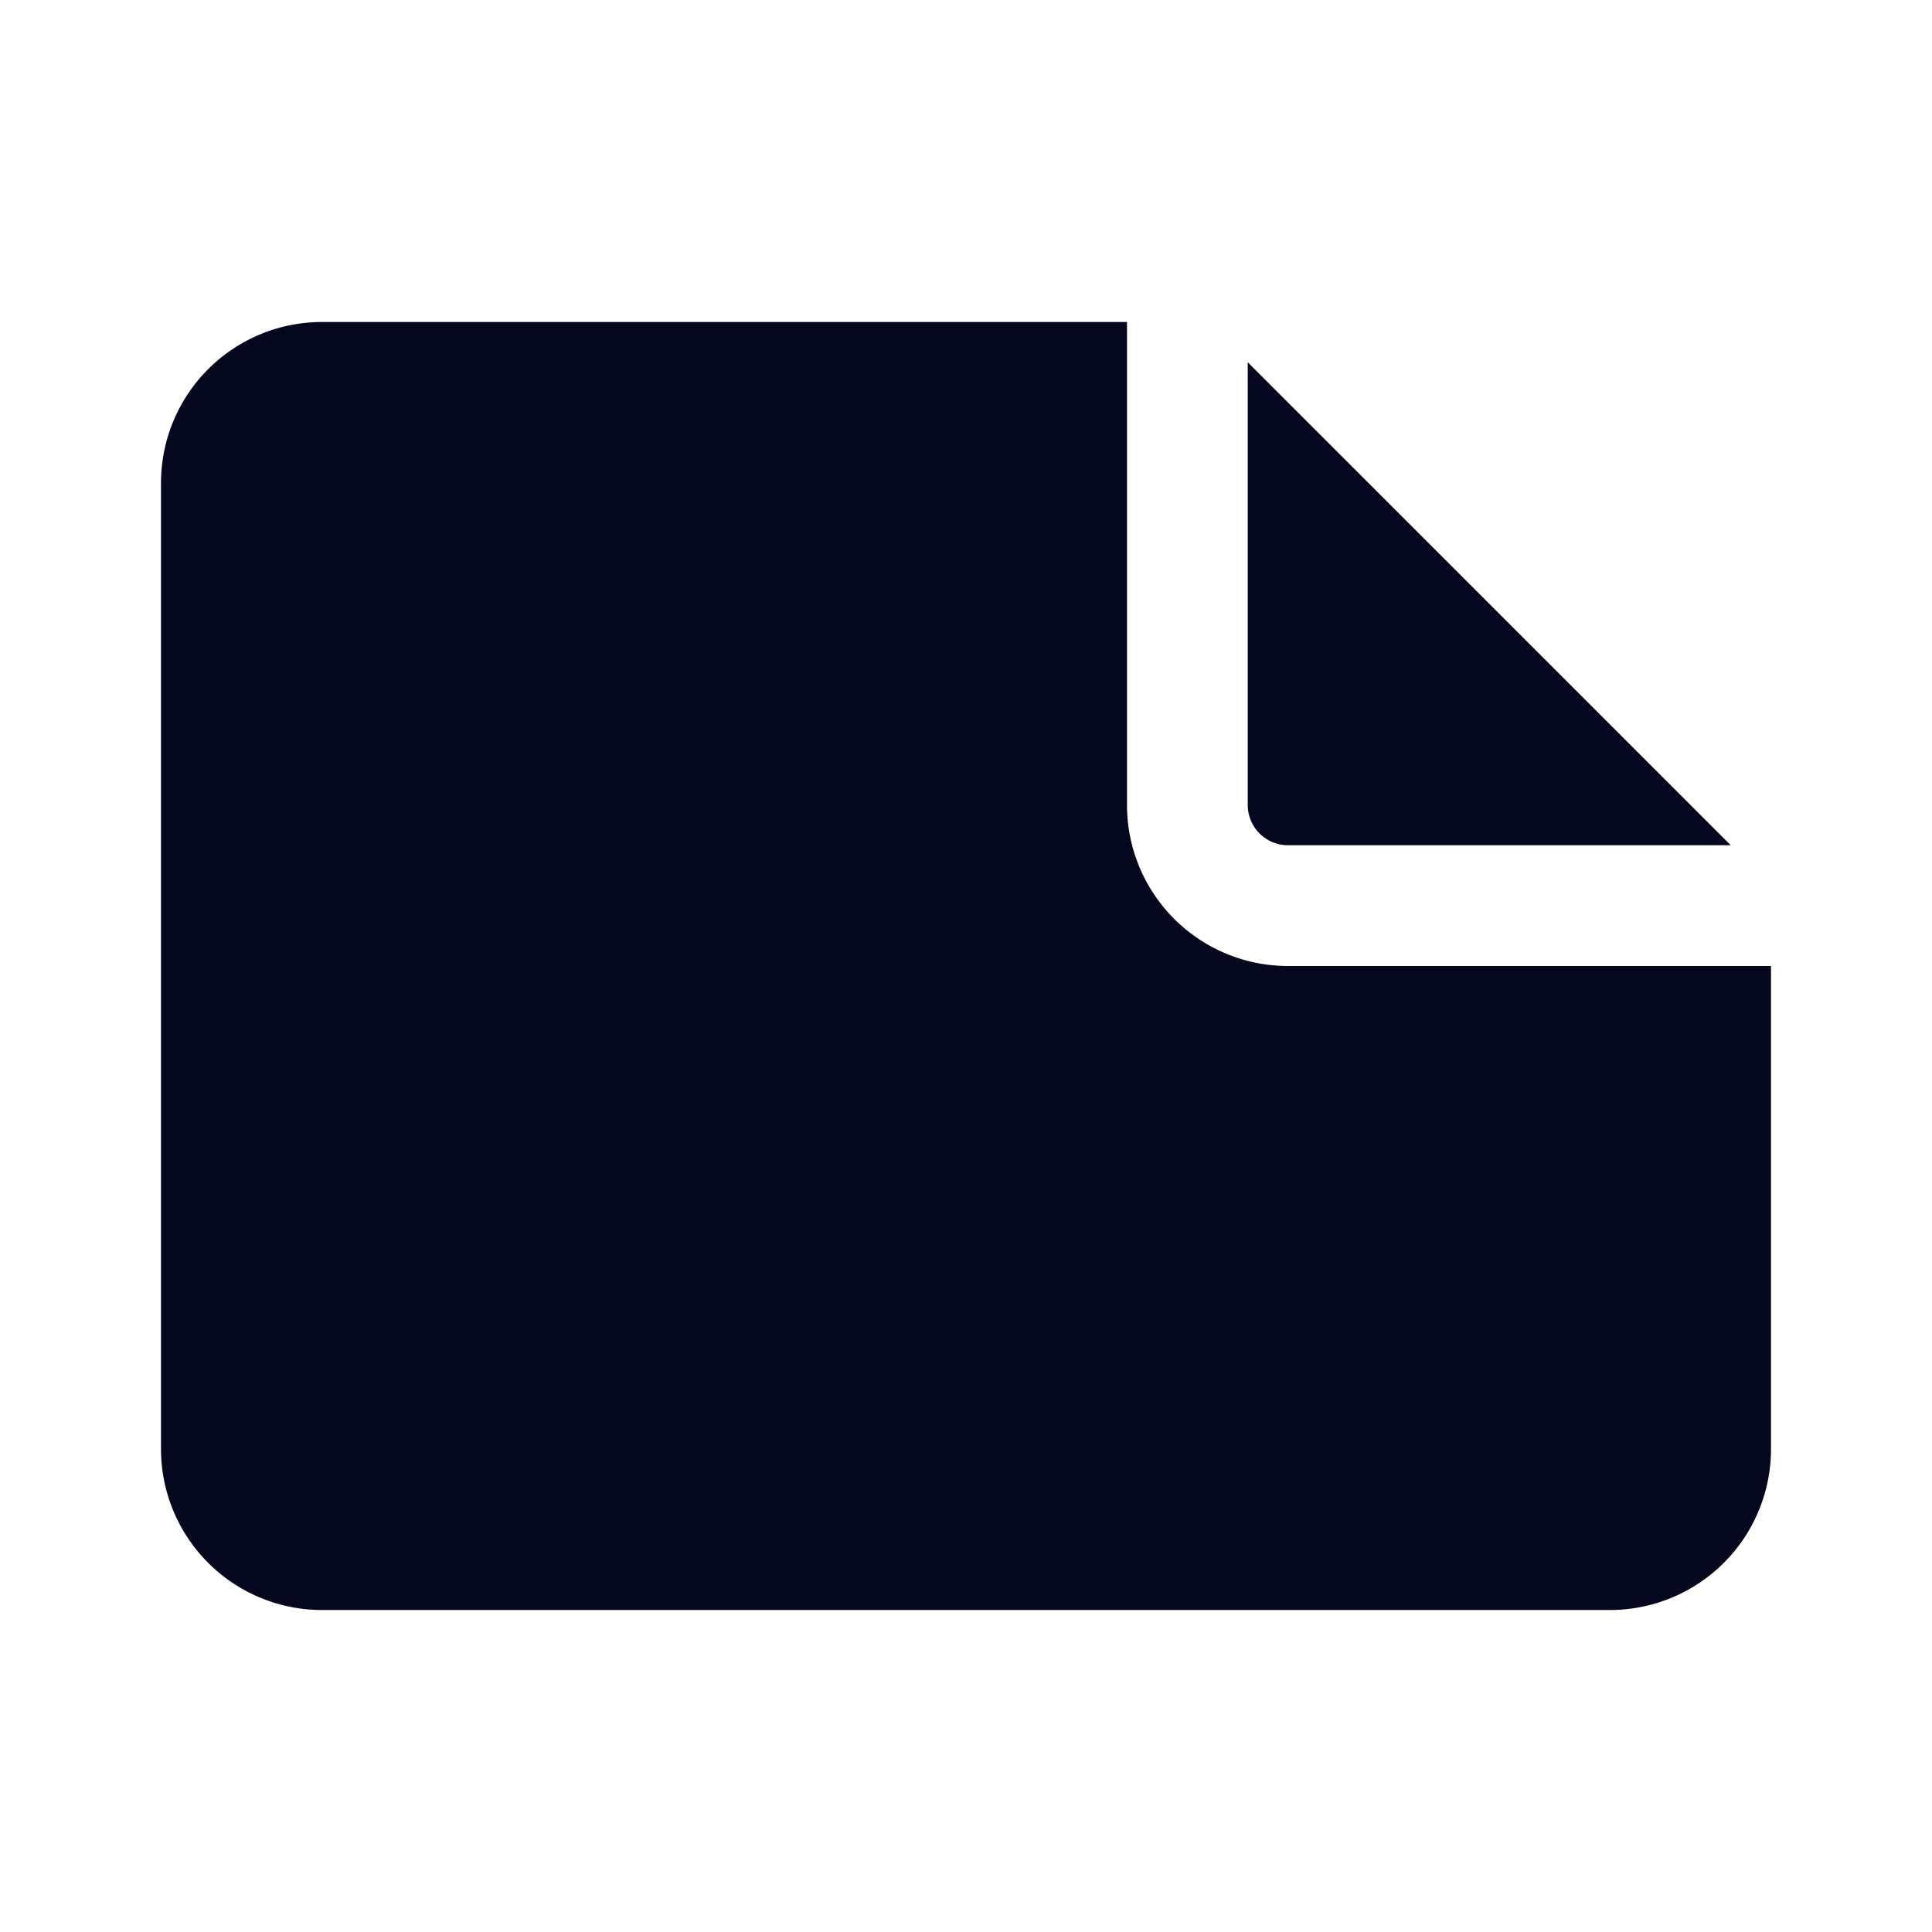 <svg xmlns="http://www.w3.org/2000/svg" width="24" height="24" fill="none"><path fill="#04071E" d="M22 12h-6a2 2 0 0 1-2-2V4H4a2 2 0 0 0-2 2v12a2 2 0 0 0 2 2h16a2 2 0 0 0 2-2zm-.5-1.5H16a.5.5 0 0 1-.5-.5V4.5z"/></svg>